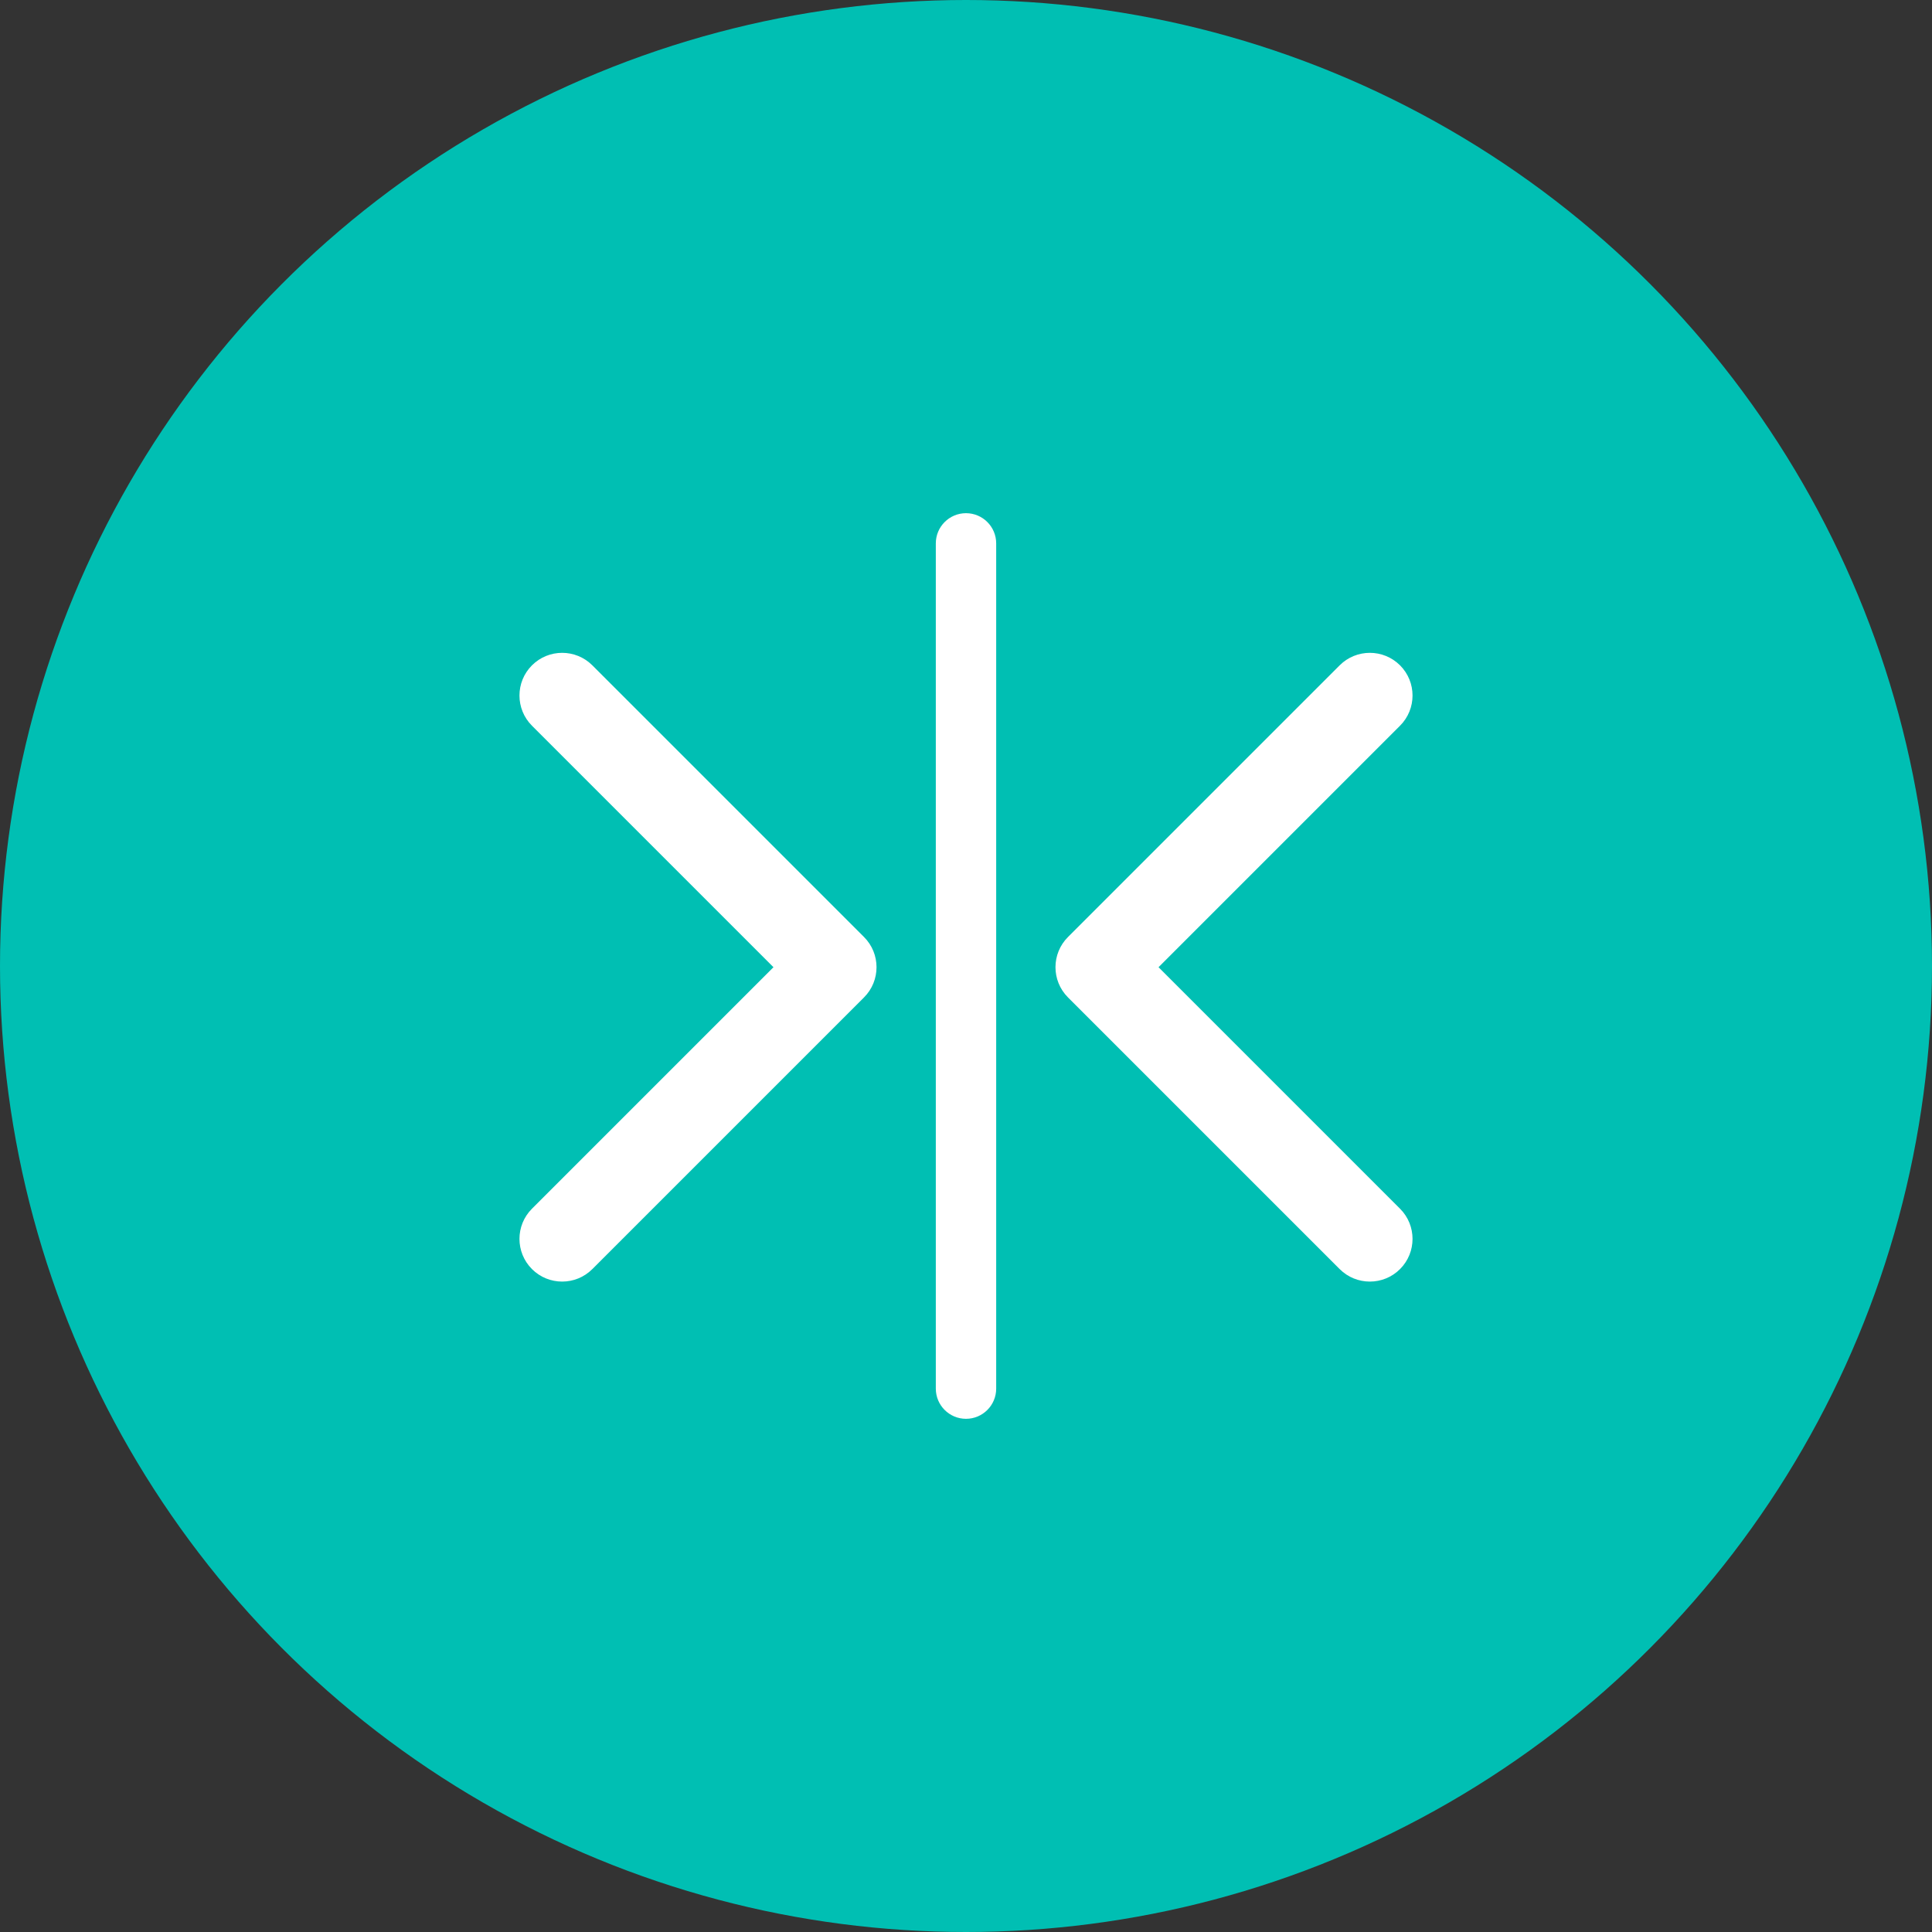 <?xml version="1.0" encoding="UTF-8"?>
<svg width="32px" height="32px" viewBox="0 0 32 32" version="1.1" xmlns="http://www.w3.org/2000/svg">
    <rect x="0" y="0" width="32" height="32" fill="#333333" stroke="none"/>
    <title>Elasticsearch</title>
    <g stroke="none" stroke-width="1" fill="none" fill-rule="evenodd">
        <circle fill="#00BFB3" cx="16" cy="16" r="16"/>
        <path d="M23.189 11.02c-.276-.276-.724-.276-1 0l-4.5 4.5c-.276.276-.276.724 0 1l4.5 4.5c.276.276.724.276 1 0 .276-.276.276-.724 0-1l-4-4 4-4c.276-.276.276-.724 0-1z" fill="#FFFFFF"/>
        <path d="M8.811 11.02c.276-.276.724-.276 1 0l4.5 4.5c.276.276.276.724 0 1l-4.5 4.5c-.276.276-.724.276-1 0-.276-.276-.276-.724 0-1l4-4-4-4c-.276-.276-.276-.724 0-1z" fill="#FFFFFF"/>
        <path d="M16 8.5c.276 0 .5.224.5.5v14c0 .276-.224.5-.5.5s-.5-.224-.5-.5V9c0-.276.224-.5.5-.5z" fill="#FFFFFF"/>
    </g>
</svg> 